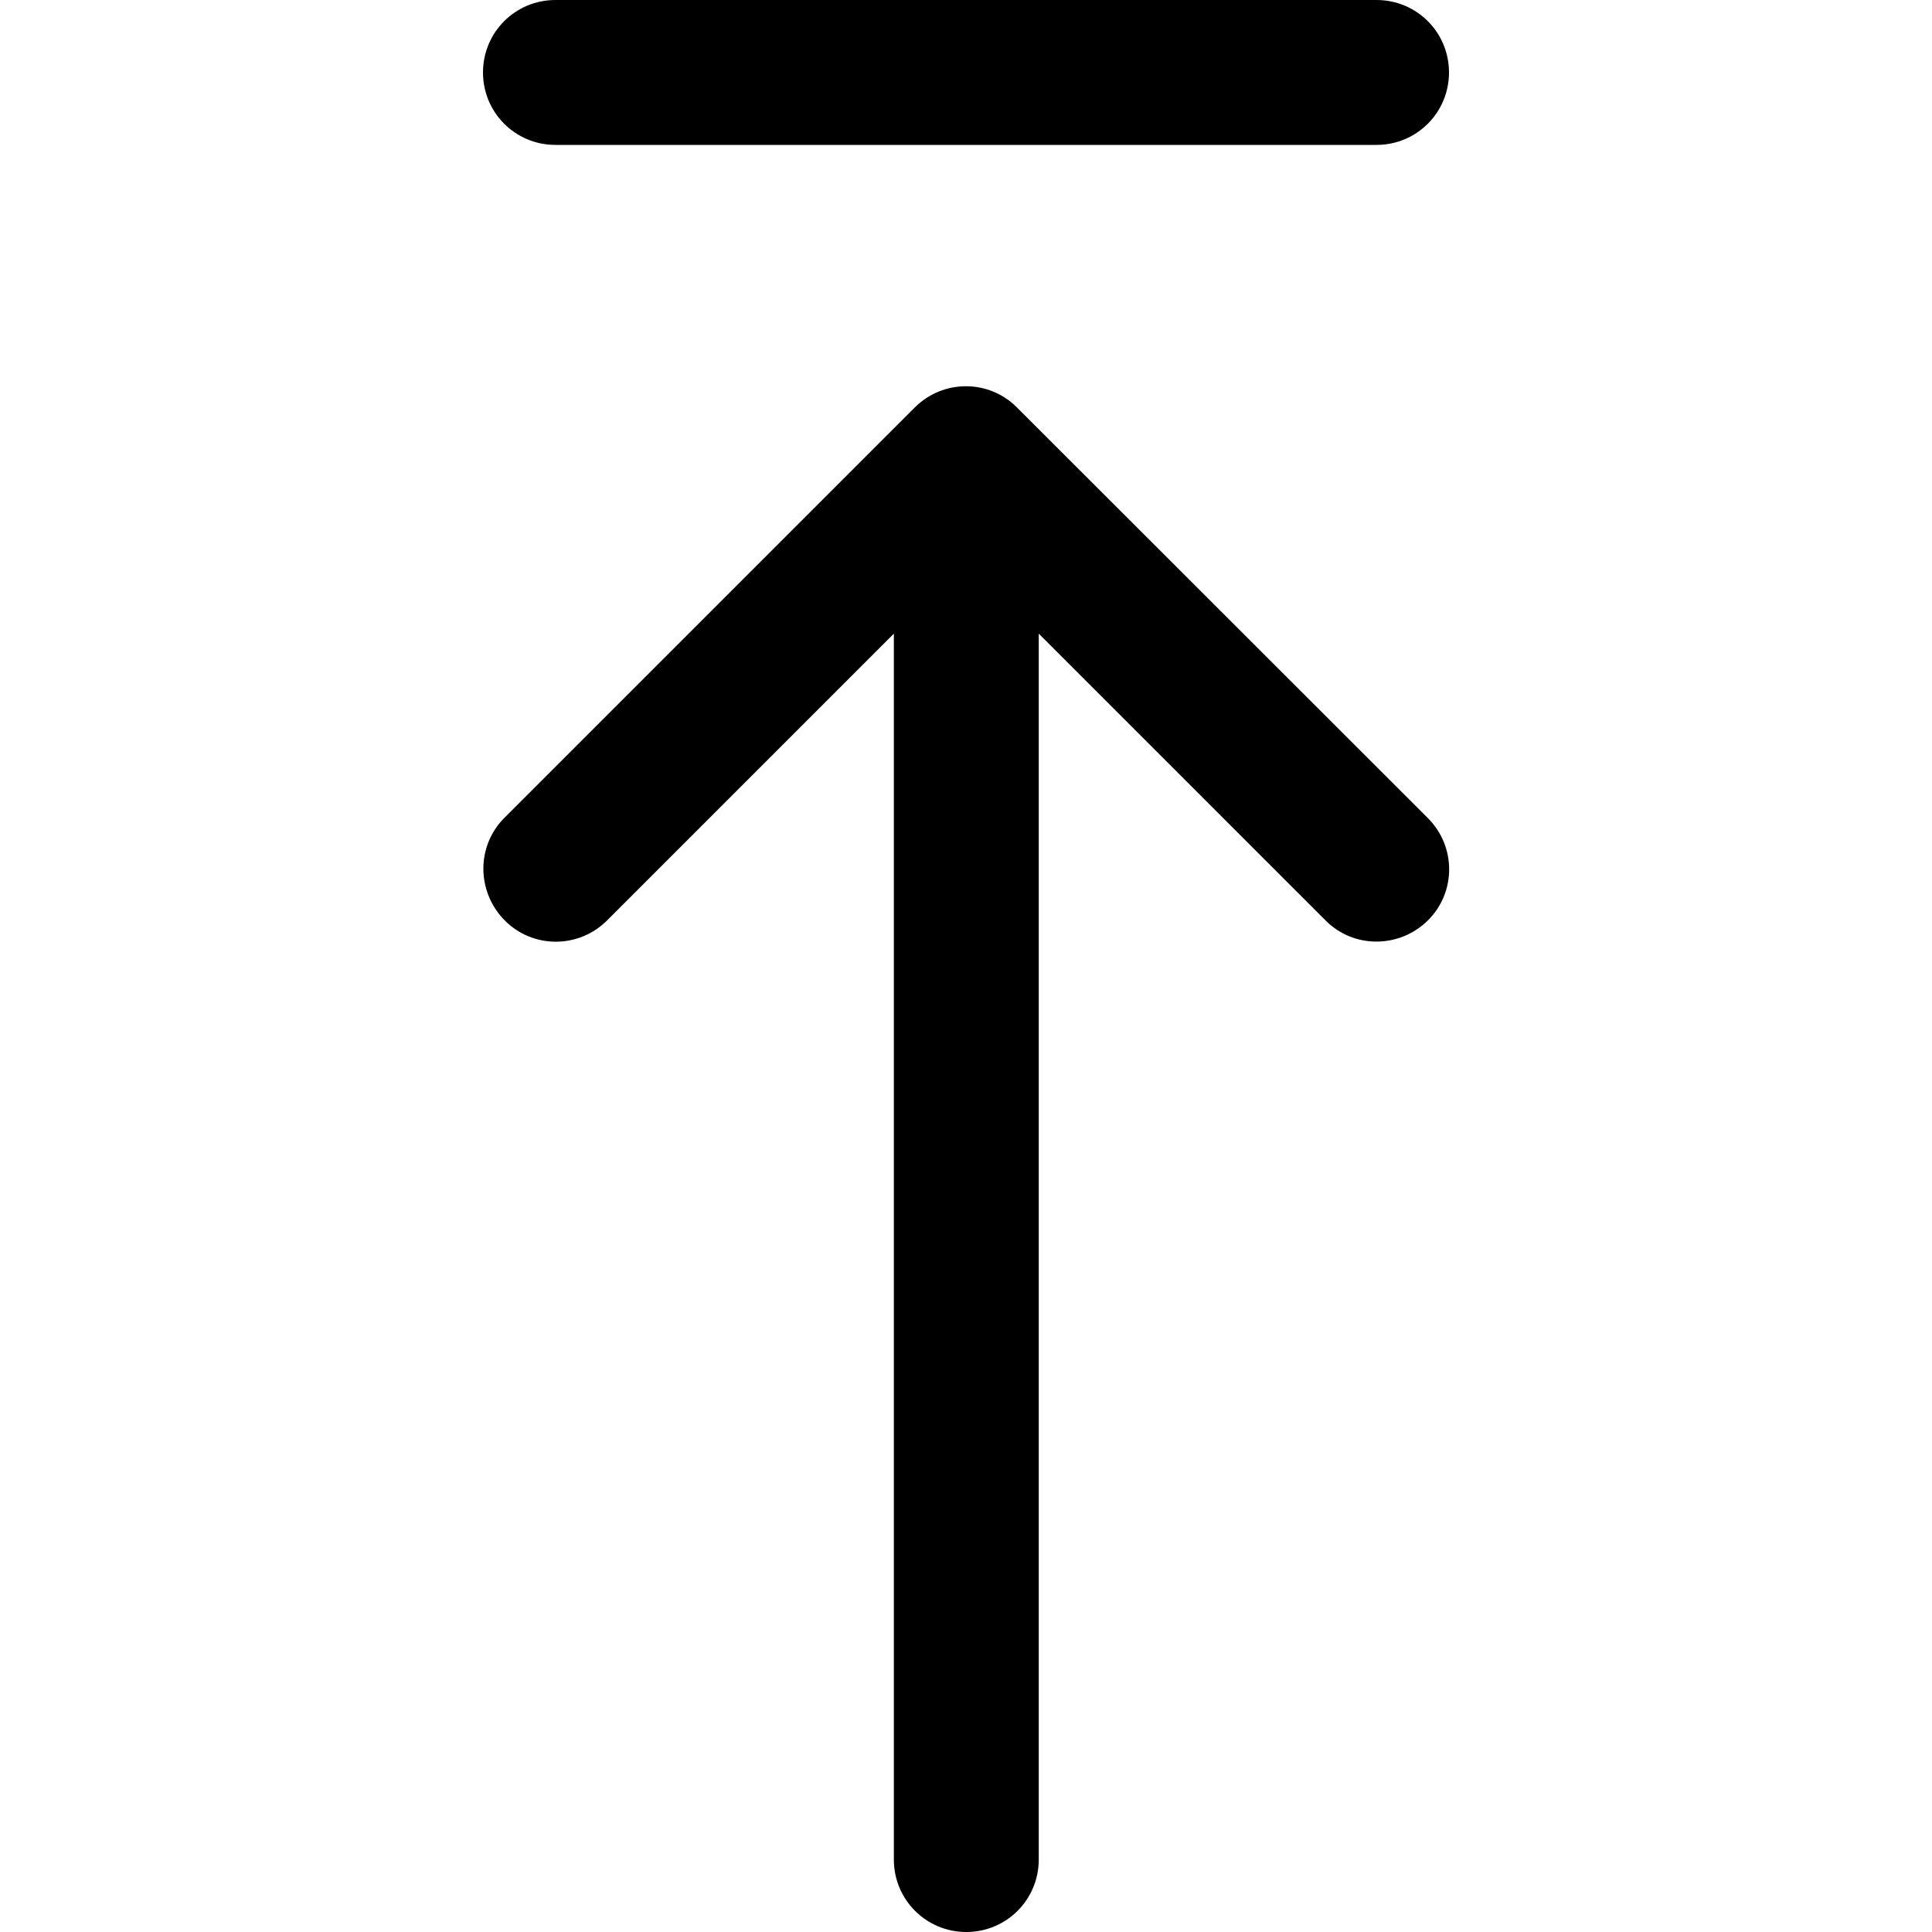 <svg xmlns="http://www.w3.org/2000/svg" viewBox="0 0 640 640"><!--! Font Awesome Pro 7.1.0 by @fontawesome - https://fontawesome.com License - https://fontawesome.com/license (Commercial License) Copyright 2025 Fonticons, Inc. --><path fill="currentColor" d="M184 0L456 0C469.3 0 480 10.7 480 24C480 37.3 469.3 48 456 48L184 48C170.7 48 160 37.3 160 24C160 10.7 170.7 0 184 0zM303 135C312.4 125.6 327.6 125.6 336.9 135L473 271C482.4 280.4 482.4 295.6 473 304.9C463.6 314.2 448.4 314.3 439.1 304.9L344.1 209.9L344.1 616C344.1 629.3 333.4 640 320.1 640C306.8 640 296.1 629.3 296.1 616L296.1 209.9L201.1 304.9C191.7 314.3 176.5 314.3 167.2 304.9C157.9 295.5 157.7 280.4 167 271L303 135z"/></svg>